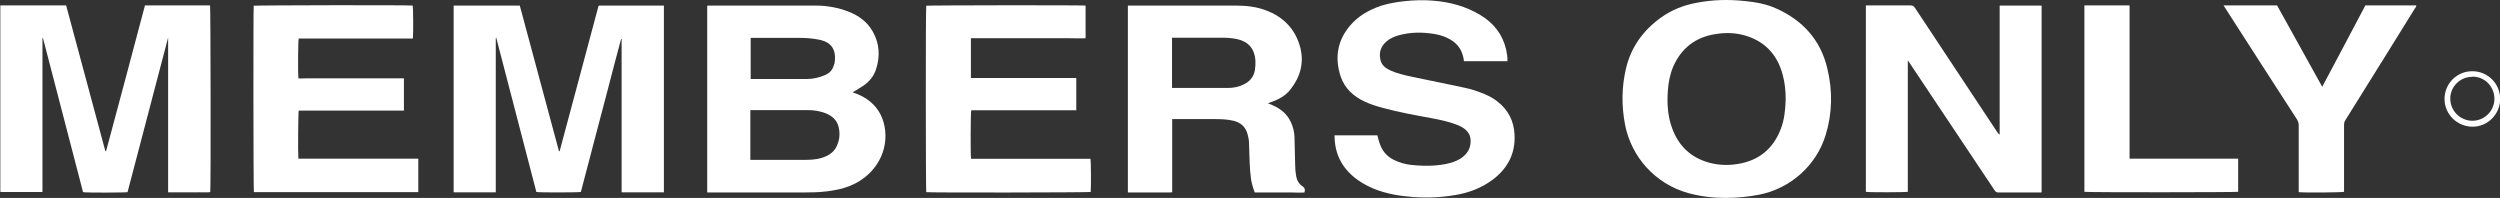 <?xml version="1.0" encoding="UTF-8"?>
<svg xmlns="http://www.w3.org/2000/svg" id="Layer_2" data-name="Layer 2" viewBox="0 0 147.8 11.7">
  <rect x="0" y="0" width="147.8" height="11.7" fill="#333333" stroke="none"/>
  <defs>
    <style>
      .cls-1 {
        fill: #fff;
      }
    </style>
  </defs>
  <g id="Layer_1-2" data-name="Layer 1">
    <g>
      <path class="cls-1" d="m29.32,11.37h-2.5V.33h3.91c.77,2.87,1.55,5.74,2.32,8.62.07-.03.06-.1.07-.14.3-1.11.59-2.22.89-3.32.45-1.67.89-3.34,1.34-5.01.01-.05.03-.09.05-.15h3.85v11.04h-2.5V2.3s-.02,0-.03,0c-.27,1-.53,2-.79,3-.27,1.01-.53,2.02-.8,3.04-.26,1.01-.53,2.01-.79,3.01-.12.03-2.45.04-2.63,0-.79-3.03-1.58-6.07-2.37-9.11h-.03c0,1.01,0,2.02,0,3.03,0,1.02,0,2.03,0,3.05,0,1.01,0,2.02,0,3.04Z"></path>
      <path class="cls-1" d="m0,.32h3.91c.77,2.87,1.55,5.75,2.32,8.62.01,0,.02,0,.04,0,.77-2.87,1.54-5.74,2.3-8.62h3.85c.03.11.05,10.74.01,11.04-.27.03-.55,0-.82.01-.27,0-.55,0-.82,0h-.85V2.22s0,0,0,0c-.8,3.05-1.6,6.09-2.4,9.14-.12.03-2.44.04-2.63,0-.79-3.03-1.58-6.07-2.37-9.11,0,0-.02,0-.03,0v9.08s-.02.02-.02.02c0,0,0,0-.01,0-.03,0-.06,0-.09,0-.77,0-1.55,0-2.32,0-.01,0-.03,0-.05-.02V.32Z"></path>
      <path class="cls-1" d="m50.39,5.45c.06.02.11.04.16.06.33.12.64.28.91.51.52.44.79,1.01.87,1.68.16,1.48-.75,2.77-2.11,3.3-.42.17-.86.25-1.31.31-.47.06-.95.07-1.42.07-1.84,0-3.67,0-5.51,0-.05,0-.11,0-.17,0V.34s.08-.01.12-.01c2.1,0,4.2,0,6.3,0,.67,0,1.32.12,1.94.36.61.24,1.11.61,1.43,1.18.4.71.44,1.46.19,2.23-.13.4-.39.72-.74.96-.2.14-.42.26-.65.4Zm-6.02,4c.06,0,.09,0,.13,0,1.06,0,2.13,0,3.19,0,.39,0,.78-.05,1.14-.21.29-.13.52-.33.65-.63.17-.37.19-.75.09-1.14-.11-.4-.4-.63-.77-.78-.33-.12-.66-.18-1.01-.18-1.09,0-2.19,0-3.28,0-.05,0-.1,0-.15,0v2.93Zm0-4.78c.05,0,.1,0,.15,0,1.06,0,2.12,0,3.19,0,.38,0,.75-.09,1.1-.25.23-.1.39-.27.47-.51.04-.1.07-.21.08-.32.06-.71-.26-1.07-.79-1.21-.04-.01-.09-.02-.13-.03-.38-.08-.77-.11-1.16-.11-.92,0-1.84,0-2.76,0-.04,0-.09,0-.14,0v2.43Z"></path>
      <path class="cls-1" d="m120.69,11.38h-.16c-.79,0-1.58,0-2.37,0-.12,0-.18-.04-.24-.13-1.67-2.51-3.35-5.01-5.02-7.52-.03-.05-.06-.09-.09-.14-.01,0-.02,0-.02,0,0,0,0,0,0,0,0,.02,0,.04,0,.06,0,2.56,0,5.12,0,7.68,0,0,0,0,0,.01-.12.03-2.34.04-2.48,0V.32c.06,0,.12,0,.17,0,.82,0,1.65,0,2.47,0,.12,0,.19.04.26.14,1.63,2.46,3.26,4.92,4.88,7.37.03.05.07.09.13.13V.33h2.48s0,0,0,0c0,0,0,0,0,.01,0,0,0,.02,0,.03,0,3.63,0,7.26,0,10.89,0,.02,0,.05,0,.1Z"></path>
      <path class="cls-1" d="m74.95,6.1c.12.05.2.08.28.12.49.21.88.53,1.1,1.03.12.27.19.55.2.84.02.55.02,1.1.04,1.65,0,.23.02.45.06.68.04.24.16.45.37.59.14.09.17.2.12.37-.24.02-.48,0-.73,0-.25,0-.5,0-.74,0h-1.47c-.1-.27-.18-.53-.22-.8-.04-.32-.07-.64-.08-.97-.02-.39-.02-.79-.04-1.18,0-.16-.04-.32-.08-.48-.11-.44-.4-.7-.83-.81-.38-.09-.76-.1-1.15-.1-.76,0-1.53,0-2.29,0-.06,0-.12,0-.19,0v4.33c-.3.02-.59,0-.87.01-.29,0-.59,0-.88,0h-.87V.33c.05,0,.1,0,.14,0,2.08,0,4.15,0,6.23,0,.6,0,1.2.06,1.76.27,1.05.38,1.77,1.11,2.06,2.2.24.92,0,1.76-.58,2.49-.29.37-.69.59-1.13.74-.05.02-.1.04-.19.07Zm-5.66-.9s.05,0,.07,0c1.08,0,2.16,0,3.23,0,.32,0,.64-.06.94-.21.36-.17.59-.45.66-.84.03-.2.04-.4.03-.6-.06-.68-.42-1.1-1.09-1.24-.26-.05-.53-.08-.8-.08-.97,0-1.93,0-2.9,0-.04,0-.09,0-.14,0v2.96Z"></path>
      <path class="cls-1" d="m101.99,11.7c-.67,0-1.45-.08-2.2-.29-1.91-.54-3.34-2.1-3.72-4.05-.21-1.11-.2-2.22.06-3.32.3-1.25,1-2.23,2.05-2.99.65-.47,1.37-.75,2.15-.89.93-.18,1.87-.2,2.81-.1.65.06,1.3.18,1.89.45,1.55.7,2.6,1.85,3,3.53.32,1.33.3,2.65-.1,3.95-.55,1.8-2.09,3.16-3.93,3.52-.63.12-1.27.19-2.02.19Zm3.58-5.82c0-.51-.05-1-.18-1.47-.3-1.12-.98-1.9-2.09-2.27-.6-.2-1.22-.23-1.85-.13-1.2.18-2.04.82-2.53,1.93-.2.47-.29.97-.32,1.47-.05.74,0,1.48.26,2.18.38,1.03,1.09,1.72,2.16,2.02.57.16,1.16.18,1.74.08,1.22-.2,2.06-.89,2.51-2.04.23-.58.28-1.19.3-1.77Z"></path>
      <path class="cls-1" d="m78.88,8h2.55c.02.07.03.13.05.19.03.11.06.23.1.33.15.42.42.73.82.93.32.16.67.26,1.03.3.48.05.96.07,1.44.03.42-.04.84-.1,1.22-.27.14-.06.28-.14.4-.24.35-.28.5-.65.44-1.1-.03-.22-.15-.39-.32-.53-.16-.13-.35-.22-.55-.29-.46-.17-.93-.27-1.41-.36-.97-.18-1.94-.35-2.89-.61-.37-.1-.73-.21-1.07-.37-.67-.31-1.19-.78-1.43-1.49-.36-1.09-.2-2.11.55-3,.49-.58,1.13-.94,1.84-1.18.45-.14.91-.22,1.38-.27.56-.06,1.13-.08,1.7-.03.99.08,1.93.33,2.79.85.78.47,1.31,1.13,1.52,2.03.05.23.09.45.08.7h-2.57c-.01-.07-.02-.13-.03-.19-.09-.48-.35-.84-.77-1.09-.27-.16-.57-.26-.88-.32-.74-.13-1.47-.13-2.19.07-.25.07-.5.18-.7.35-.34.29-.47.65-.37,1.09.05.24.2.42.41.54.14.08.29.15.44.2.44.16.9.24,1.35.34.93.19,1.86.38,2.79.58.39.08.77.21,1.14.36.28.12.55.26.79.45.64.5.97,1.15,1.01,1.96.06,1.15-.43,2.03-1.34,2.7-.65.47-1.38.74-2.16.87-.82.14-1.64.18-2.47.12-.82-.06-1.63-.19-2.39-.51-.63-.27-1.19-.63-1.62-1.16-.37-.46-.58-.99-.64-1.58-.01-.11-.02-.21-.02-.32,0-.02,0-.05,0-.09Z"></path>
      <path class="cls-1" d="m57.39,9.39h7.08c.03.12.04,1.77.01,1.96-.11.03-9.52.05-9.72.01-.03-.11-.04-10.82,0-11.02.11-.03,9.17-.04,9.42-.01v1.93c-.32.02-.64,0-.96,0-.32,0-.65,0-.97,0h-3.87c-.32,0-.65,0-.98,0v2.35c.42.01.83,0,1.24,0,.42,0,.83,0,1.25,0h3.74v1.91h-6.21c-.04.12-.05,2.67-.01,2.85Z"></path>
      <path class="cls-1" d="m24.43,2.28h-6.77c-.04.12-.05,2.05-.02,2.35.17.02.34,0,.51,0,.18,0,.35,0,.53,0h5.2v1.91c-.35,0-.69,0-1.03,0-.35,0-.7,0-1.05,0h-3.11c-.34,0-.69,0-1.03,0-.03.12-.05,2.57-.02,2.84.39,0,.78,0,1.17,0,.39,0,.79,0,1.18,0h4.74v1.98h-9.72c-.03-.11-.04-10.78-.01-11.02.11-.03,9.1-.05,9.4-.01.03.11.04,1.64.01,1.94Z"></path>
      <path class="cls-1" d="m131.46.32h3.16c.89,1.6,1.77,3.19,2.67,4.81.86-1.62,1.71-3.21,2.55-4.81h3.01c.01.07-.04.11-.07.16-.56.9-1.12,1.8-1.67,2.69-.82,1.31-1.63,2.62-2.45,3.93-.06.09-.08.18-.08.28,0,1.26,0,2.52,0,3.78,0,.06,0,.12,0,.18-.11.04-2.33.06-2.68.02,0-.06,0-.11,0-.17,0-1.26,0-2.52,0-3.78,0-.12-.03-.22-.09-.33-1.42-2.19-2.83-4.39-4.24-6.58-.03-.05-.07-.11-.12-.19Z"></path>
      <path class="cls-1" d="m123.23.32h2.67v9.06c.21,0,.4,0,.59,0,.2,0,.39,0,.59,0h5.24v1.96c-.12.03-8.93.04-9.09,0V.32Z"></path>
      <path class="cls-1" d="m146.16,4.21c.91,0,1.64.72,1.65,1.63,0,.91-.73,1.65-1.63,1.65-.91,0-1.66-.73-1.66-1.64,0-.91.73-1.64,1.64-1.64Zm.01.33c-.72,0-1.31.57-1.31,1.29,0,.72.58,1.3,1.3,1.31.72,0,1.31-.58,1.31-1.3,0-.72-.57-1.31-1.29-1.31Z"></path>
    </g>
  </g>
</svg>
